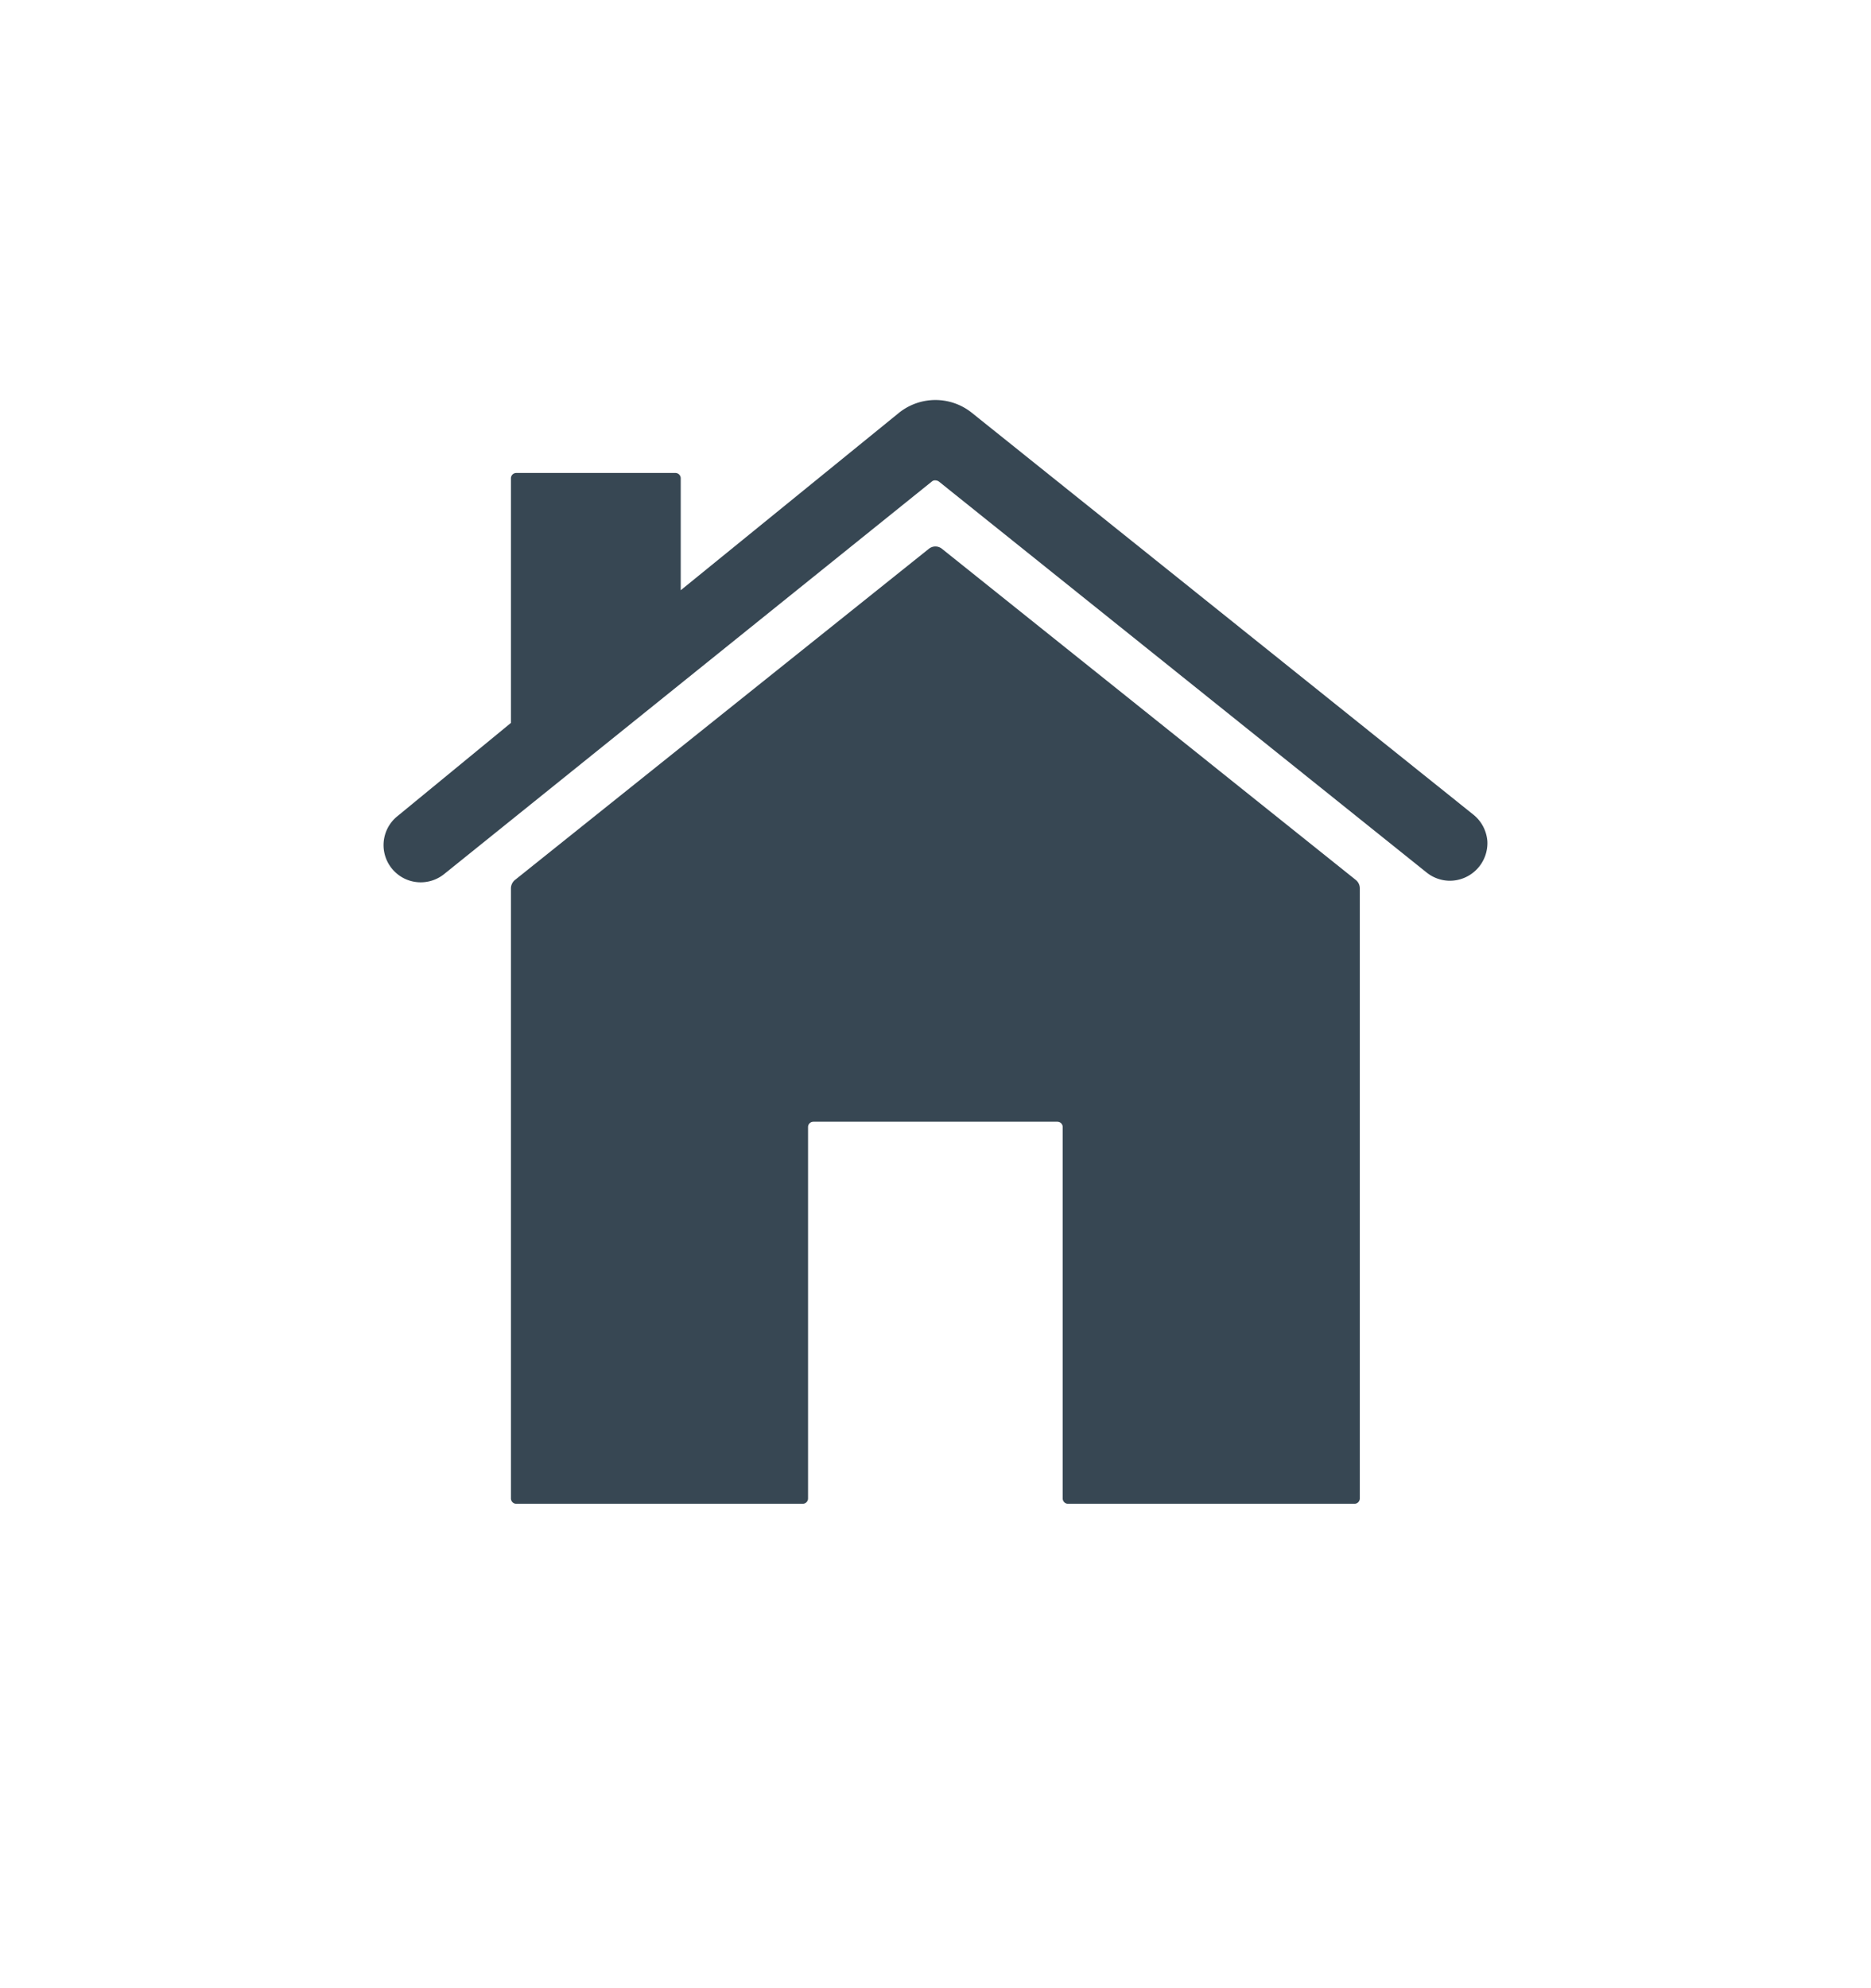 <svg id="Component_96_3" data-name="Component 96 – 3" xmlns="http://www.w3.org/2000/svg" xmlns:xlink="http://www.w3.org/1999/xlink" width="44.232" height="47" viewBox="0 0 44.232 47">
  <defs>
    <filter id="Path_365" x="0" y="0" width="44.232" height="47" filterUnits="userSpaceOnUse">
      <feOffset dy="2" input="SourceAlpha"/>
      <feGaussianBlur result="blur"/>
      <feFlood flood-color="#374753"/>
      <feComposite operator="in" in2="blur"/>
      <feComposite in="SourceGraphic"/>
    </filter>
  </defs>
  <g id="Group_95" data-name="Group 95" transform="translate(0)">
    <g id="Group_570" data-name="Group 570" transform="translate(0)">
      <g transform="matrix(1, 0, 0, 1, 0, 0)" filter="url(#Path_365)">
        <path id="Path_365-2" data-name="Path 365" d="M7.413,0H36.819c4.094,0,7.413,3.582,7.413,8V37c0,4.418-3.319,8-7.413,8H7.413C3.319,45,0,41.418,0,37V8C0,3.582,3.319,0,7.413,0Z" fill="#fff"/>
      </g>
      <g id="Icon_ionic-ios-menu" data-name="Icon ionic-ios-menu" transform="translate(8.616 14.625)" opacity="0">
        <path id="Path_5796" data-name="Path 5796" d="M30.375,12.375H5.625A1.128,1.128,0,0,1,4.5,11.25h0a1.128,1.128,0,0,1,1.125-1.125h24.75A1.128,1.128,0,0,1,31.5,11.25h0A1.128,1.128,0,0,1,30.375,12.375Z" transform="translate(-4.5 -10.125)" fill="#fff"/>
        <path id="Path_5797" data-name="Path 5797" d="M30.375,19.125H5.625A1.128,1.128,0,0,1,4.5,18h0a1.128,1.128,0,0,1,1.125-1.125h24.75A1.128,1.128,0,0,1,31.5,18h0A1.128,1.128,0,0,1,30.375,19.125Z" transform="translate(-4.5 -10.125)" fill="#fff"/>
        <path id="Path_5798" data-name="Path 5798" d="M30.375,25.875H5.625A1.128,1.128,0,0,1,4.5,24.75h0a1.128,1.128,0,0,1,1.125-1.125h24.75A1.128,1.128,0,0,1,31.5,24.75h0A1.128,1.128,0,0,1,30.375,25.875Z" transform="translate(-4.5 -10.125)" fill="#fff"/>
      </g>
      <g id="Icon_ionic-ios-home" data-name="Icon ionic-ios-home" transform="translate(9.067 9.455)">
        <path id="Path_309" data-name="Path 309" d="M16.942,7.313a.246.246,0,0,0-.314,0L6.844,15.14a.263.263,0,0,0-.094.194V29.76a.126.126,0,0,0,.125.125h6.774a.126.126,0,0,0,.125-.125V20.979a.126.126,0,0,1,.125-.125h5.77a.126.126,0,0,1,.125.125V29.76a.126.126,0,0,0,.125.125h6.774a.126.126,0,0,0,.125-.125V15.334a.253.253,0,0,0-.094-.194Z" transform="translate(-3.738 -3.794)" fill="#374753"/>
        <path id="Path_310" data-name="Path 310" d="M29.133,13.172,17.28,3.676a1.377,1.377,0,0,0-1.718,0L10.4,7.872V5.225a.126.126,0,0,0-.125-.125H6.511a.126.126,0,0,0-.125.125v5.783l-2.678,2.2a.878.878,0,0,0-.075,1.311.873.873,0,0,0,.621.257.884.884,0,0,0,.552-.194L16.339,5.3a.112.112,0,0,1,.082-.025A.152.152,0,0,1,16.5,5.3l11.534,9.245a.884.884,0,0,0,.552.194.89.89,0,0,0,.884-.928A.891.891,0,0,0,29.133,13.172Z" transform="translate(-3.374 -3.375)" fill="#374753"/>
      </g>
    </g>
  </g>
</svg>
